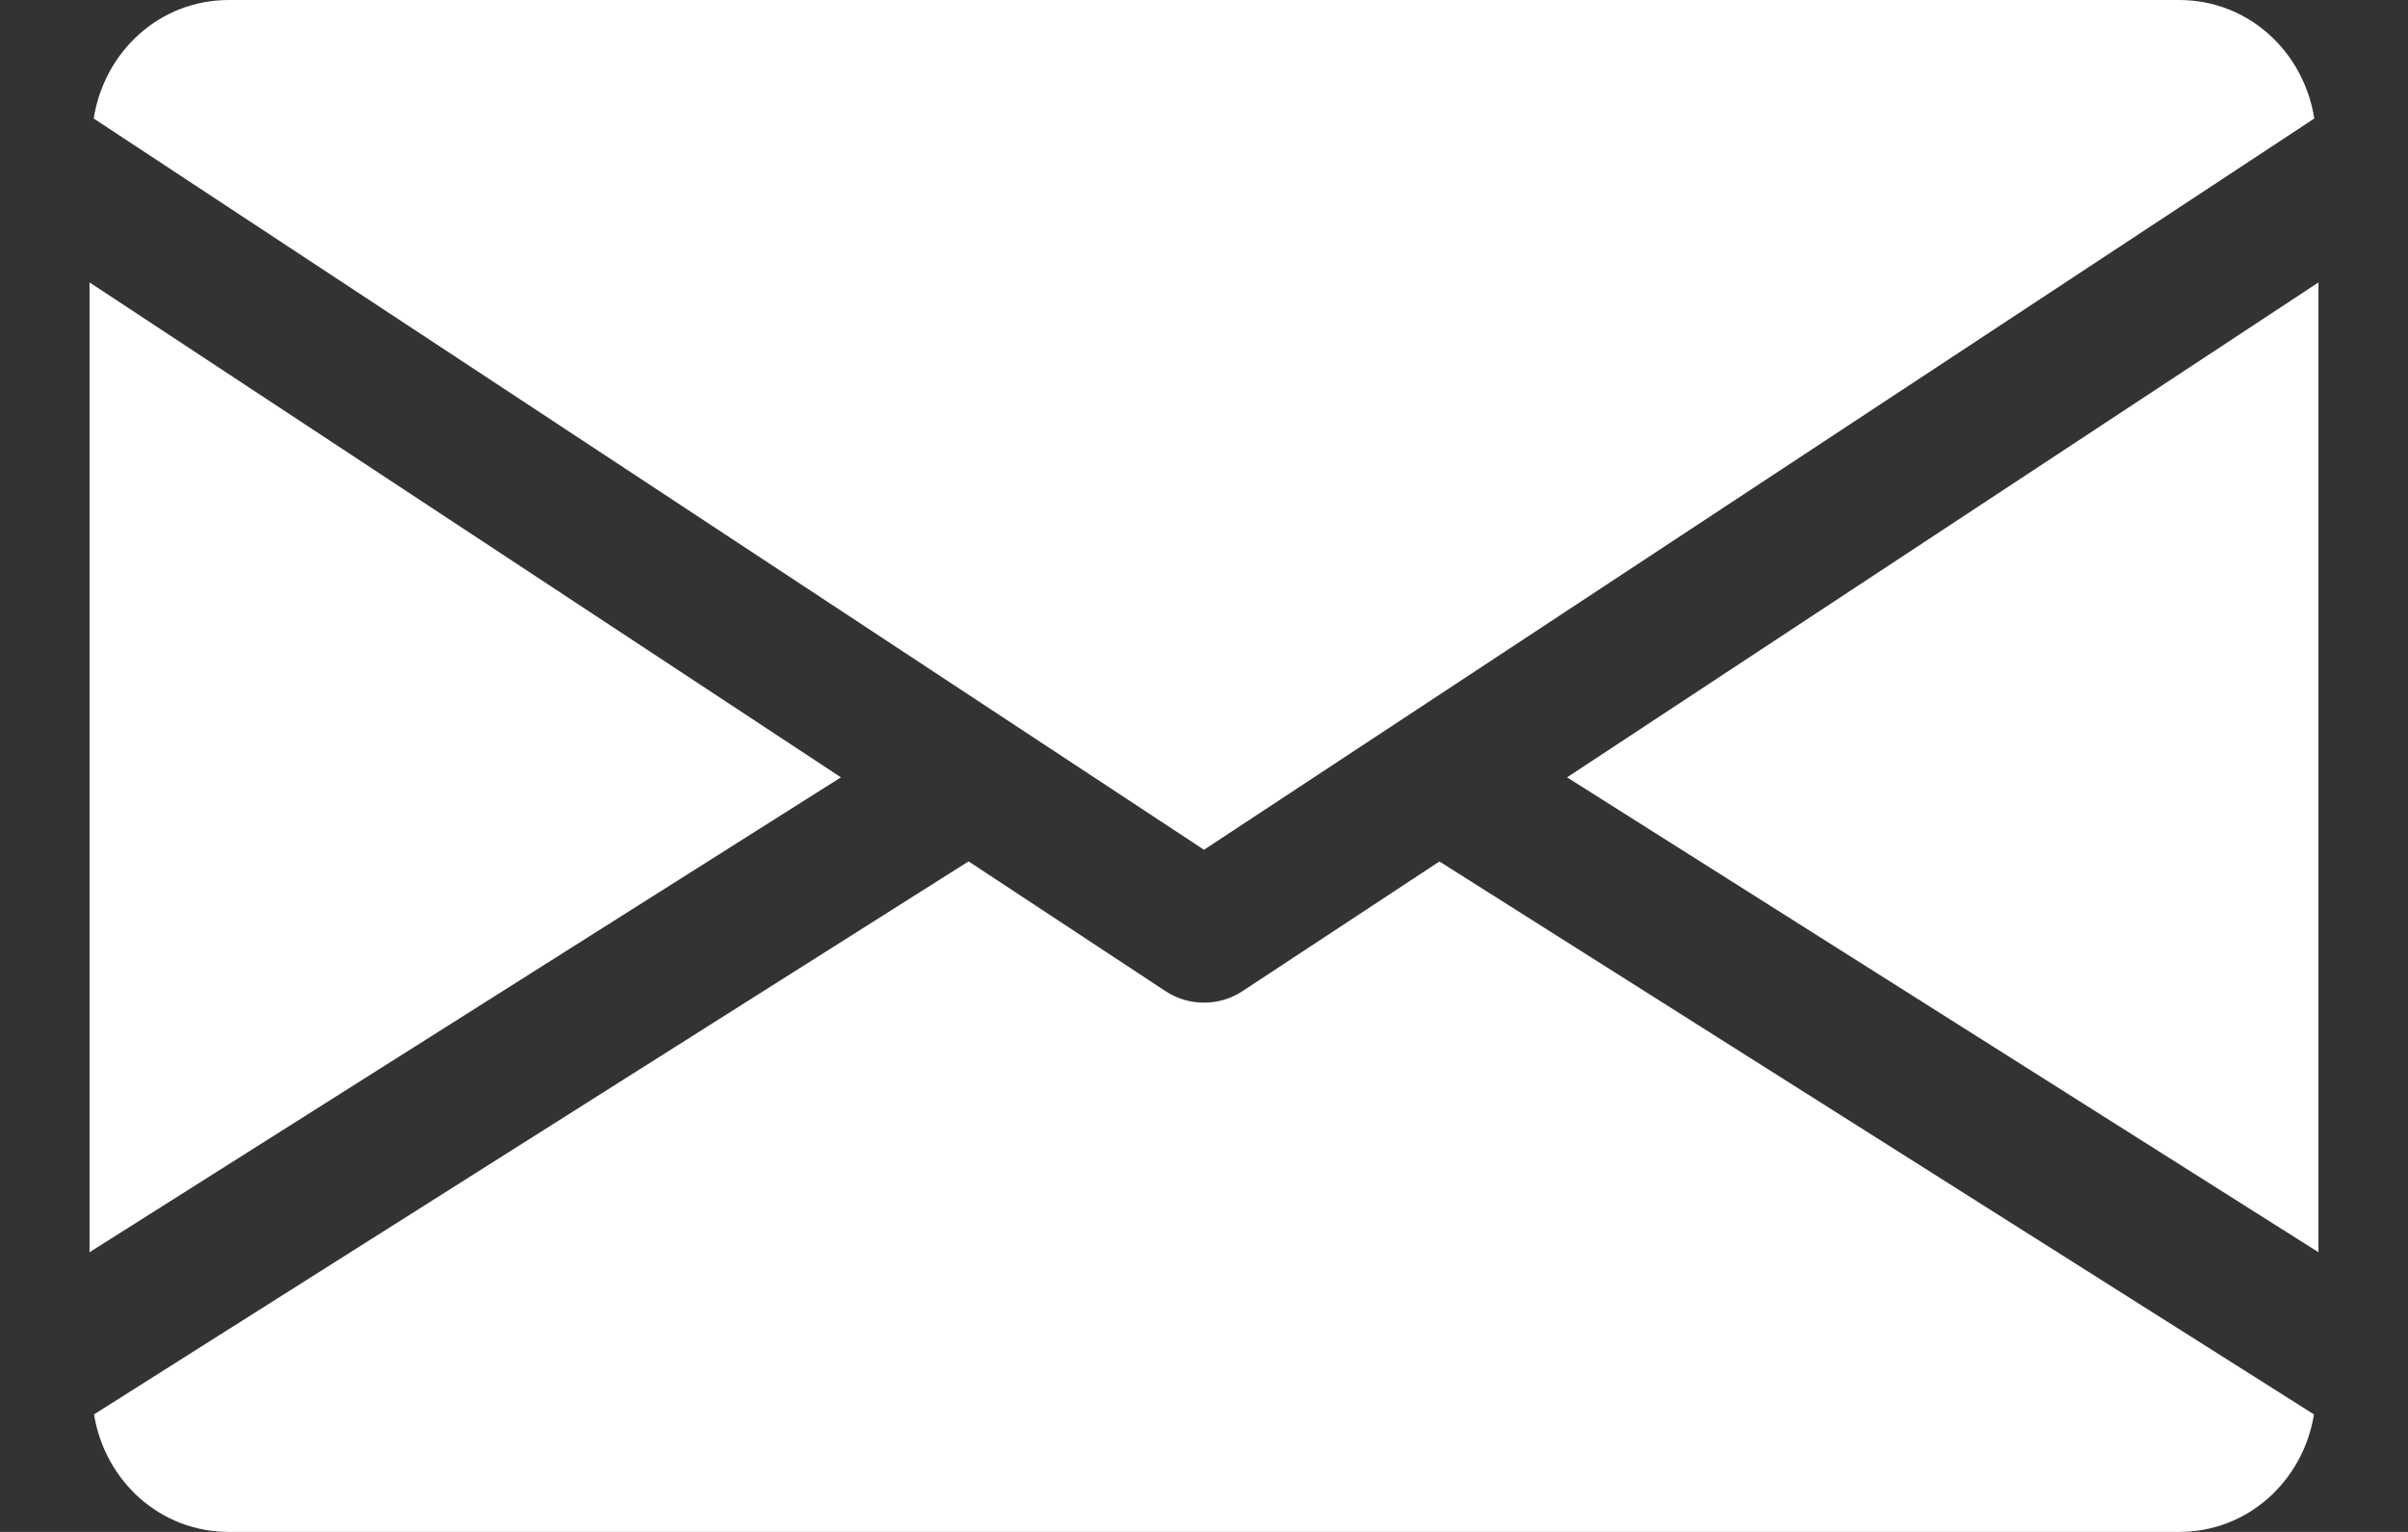 <svg width="22" height="14" viewBox="0 0 22 14" fill="none" xmlns="http://www.w3.org/2000/svg">
<rect x="0" y="0" width="22" height="14" fill="#333333" stroke="none"/>
<path d="M14.317 7.104L21.182 11.444V2.581L14.317 7.104Z" fill="white"/>
<path d="M0.818 2.581V11.444L7.683 7.104L0.818 2.581Z" fill="white"/>
<path d="M19.909 0H2.091C1.456 0 0.952 0.473 0.856 1.083L11 7.766L21.144 1.083C21.048 0.473 20.544 0 19.909 0Z" fill="white"/>
<path d="M13.151 7.873L11.35 9.059C11.243 9.129 11.122 9.163 11 9.163C10.878 9.163 10.757 9.129 10.65 9.059L8.849 7.872L0.859 12.926C0.957 13.53 1.458 14 2.091 14H19.909C20.542 14 21.043 13.53 21.141 12.926L13.151 7.873Z" fill="white"/>
</svg>
